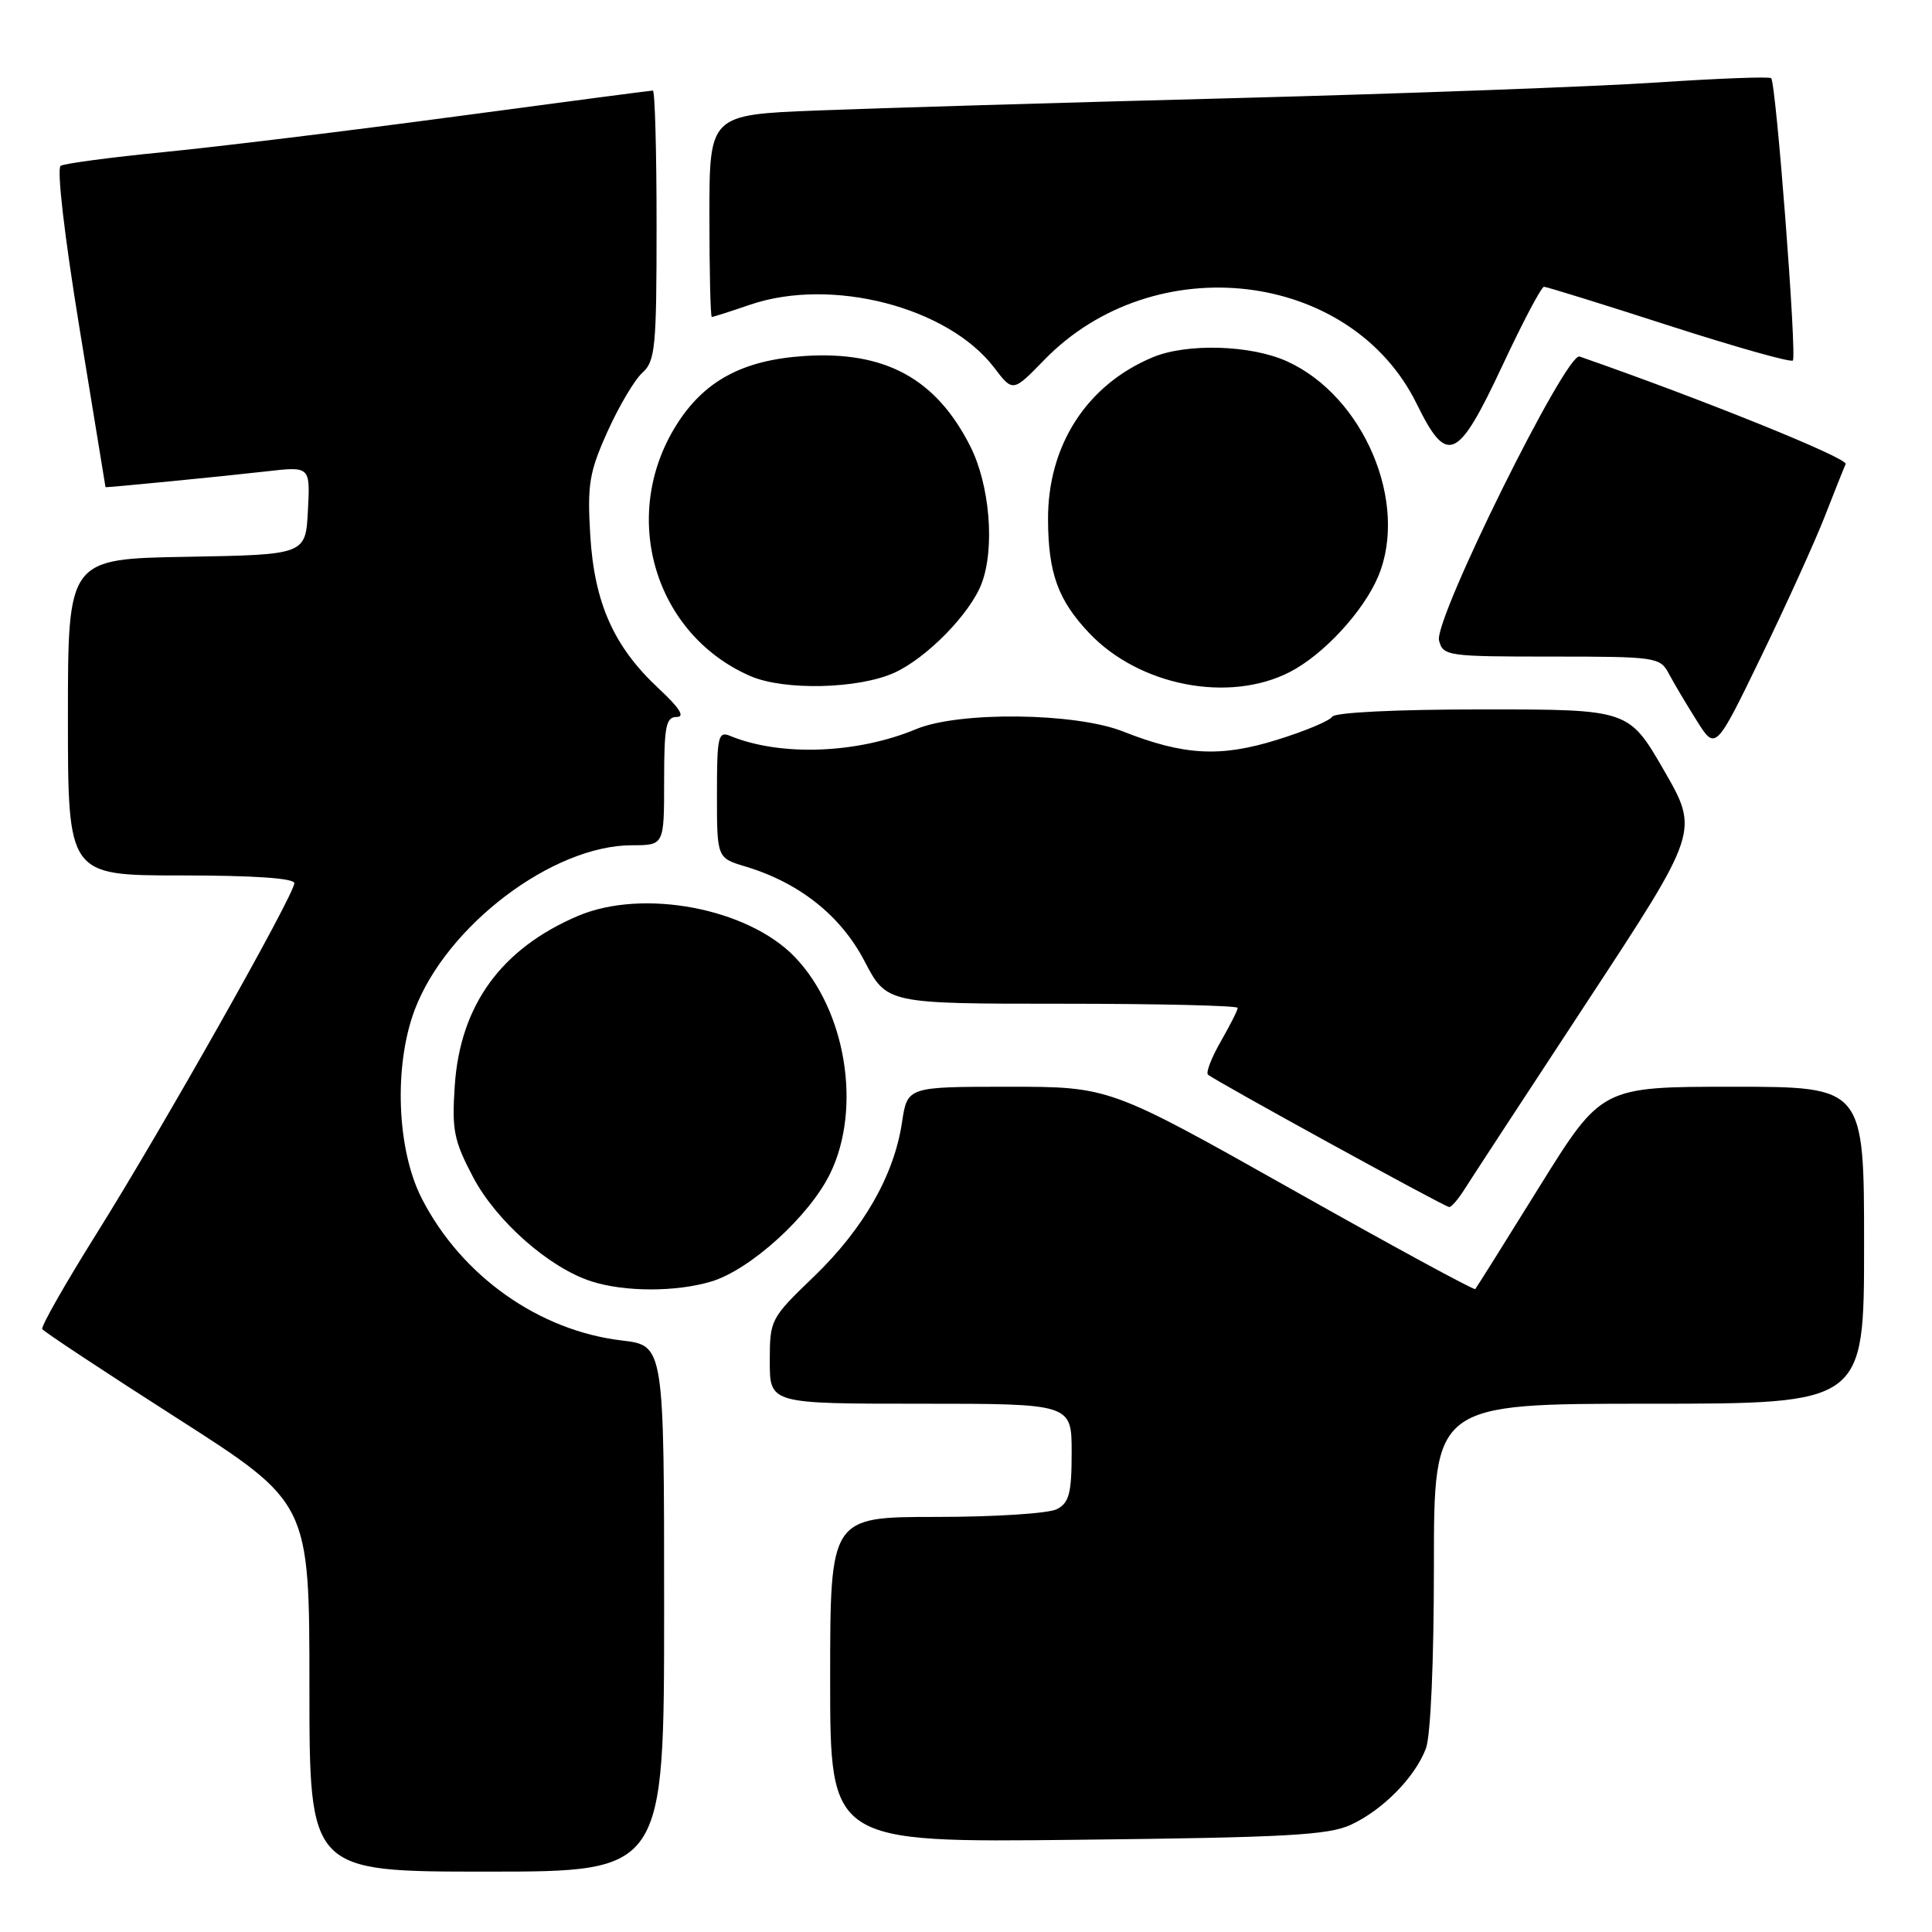 <?xml version="1.0" encoding="UTF-8" standalone="no"?>
<!DOCTYPE svg PUBLIC "-//W3C//DTD SVG 1.1//EN" "http://www.w3.org/Graphics/SVG/1.1/DTD/svg11.dtd" >
<svg xmlns="http://www.w3.org/2000/svg" xmlns:xlink="http://www.w3.org/1999/xlink" version="1.1" viewBox="0 0 256 256">
 <g >
 <path fill="currentColor"
d=" M 88.00 213.14 C 88.00 178.28 88.00 178.28 82.39 177.62 C 71.40 176.32 61.16 169.07 55.91 158.85 C 52.57 152.37 52.15 141.24 54.95 133.81 C 59.16 122.66 73.23 112.00 83.75 112.00 C 88.00 112.00 88.00 112.00 88.00 103.50 C 88.00 96.23 88.24 95.00 89.67 95.00 C 90.80 95.00 90.04 93.80 87.30 91.25 C 81.34 85.71 78.75 79.92 78.21 70.89 C 77.81 64.19 78.08 62.56 80.49 57.20 C 82.00 53.85 84.07 50.34 85.11 49.40 C 86.83 47.85 87.00 46.06 87.00 29.85 C 87.00 20.03 86.78 12.00 86.51 12.00 C 86.24 12.00 74.43 13.55 60.26 15.45 C 46.09 17.35 28.76 19.46 21.74 20.15 C 14.72 20.84 8.55 21.66 8.04 21.97 C 7.50 22.31 8.53 31.23 10.54 43.52 C 12.42 55.06 13.97 64.52 13.98 64.55 C 14.02 64.64 29.61 63.11 35.30 62.46 C 41.11 61.79 41.11 61.79 40.80 67.65 C 40.50 73.50 40.50 73.50 24.75 73.78 C 9.00 74.05 9.00 74.05 9.00 95.03 C 9.00 116.00 9.00 116.00 24.00 116.00 C 33.66 116.00 39.00 116.37 39.00 117.03 C 39.00 118.55 21.47 149.62 12.77 163.50 C 8.64 170.10 5.41 175.77 5.60 176.11 C 5.79 176.44 13.83 181.76 23.47 187.92 C 41.00 199.14 41.00 199.14 41.00 223.57 C 41.00 248.00 41.00 248.00 64.50 248.00 C 88.00 248.00 88.00 248.00 88.00 213.14 Z  M 179.00 241.79 C 183.25 239.82 187.50 235.49 188.94 231.68 C 189.57 230.02 190.00 220.15 190.00 207.43 C 190.00 186.00 190.00 186.00 218.50 186.00 C 247.00 186.00 247.00 186.00 247.00 165.00 C 247.00 144.00 247.00 144.00 229.61 144.00 C 212.22 144.00 212.22 144.00 203.98 157.25 C 199.46 164.54 195.63 170.64 195.48 170.81 C 195.33 170.99 184.36 165.03 171.11 157.56 C 147.02 144.00 147.02 144.00 133.63 144.00 C 120.23 144.00 120.23 144.00 119.52 148.72 C 118.47 155.74 114.43 162.80 107.86 169.14 C 102.08 174.70 102.00 174.86 102.00 180.39 C 102.00 186.00 102.00 186.00 122.00 186.00 C 142.00 186.00 142.00 186.00 142.00 192.46 C 142.00 197.83 141.67 199.11 140.07 199.96 C 139.00 200.54 131.85 201.00 124.07 201.00 C 110.00 201.00 110.00 201.00 110.00 222.57 C 110.00 244.15 110.00 244.15 142.75 243.78 C 170.38 243.48 176.05 243.17 179.00 241.79 Z  M 94.24 169.81 C 99.43 168.25 107.28 161.12 110.02 155.46 C 114.21 146.81 112.09 133.88 105.33 126.82 C 99.11 120.33 85.18 117.69 76.55 121.38 C 66.41 125.71 60.99 133.18 60.26 143.82 C 59.86 149.75 60.13 151.12 62.70 156.00 C 65.78 161.82 72.77 167.99 78.37 169.79 C 82.76 171.20 89.56 171.21 94.24 169.81 Z  M 194.02 157.64 C 194.83 156.35 202.17 145.13 210.32 132.72 C 225.14 110.15 225.14 110.15 220.48 102.07 C 215.82 94.00 215.82 94.00 196.47 94.00 C 185.01 94.00 176.87 94.40 176.52 94.97 C 176.19 95.51 172.90 96.89 169.21 98.03 C 161.70 100.37 156.88 100.11 148.77 96.91 C 142.44 94.42 127.05 94.25 121.40 96.61 C 113.56 99.88 103.40 100.25 96.75 97.51 C 95.16 96.85 95.00 97.58 95.00 105.23 C 95.00 113.68 95.00 113.68 98.75 114.81 C 105.90 116.95 111.40 121.31 114.55 127.35 C 117.50 133.00 117.50 133.00 140.75 133.00 C 153.54 133.00 164.00 133.25 164.00 133.55 C 164.00 133.86 162.99 135.85 161.77 137.98 C 160.54 140.12 159.77 142.10 160.06 142.39 C 160.74 143.07 191.33 159.87 192.02 159.94 C 192.30 159.97 193.20 158.94 194.02 157.64 Z  M 241.80 68.41 C 243.06 65.16 244.31 62.05 244.56 61.49 C 244.92 60.72 225.58 52.91 209.30 47.24 C 207.53 46.63 189.96 82.13 190.68 84.87 C 191.21 86.92 191.78 87.00 205.58 87.00 C 219.44 87.00 219.97 87.08 221.12 89.25 C 221.78 90.49 223.44 93.29 224.82 95.48 C 227.32 99.47 227.32 99.47 233.41 86.90 C 236.76 79.98 240.53 71.67 241.80 68.41 Z  M 118.51 89.14 C 122.81 87.18 128.55 81.32 130.07 77.32 C 131.85 72.62 131.16 64.24 128.55 59.10 C 124.02 50.16 117.28 46.49 106.63 47.17 C 98.38 47.70 93.25 50.48 89.56 56.42 C 82.09 68.44 86.74 84.06 99.42 89.58 C 103.90 91.53 113.74 91.30 118.51 89.14 Z  M 170.88 89.06 C 175.35 86.78 180.68 81.01 182.63 76.35 C 186.69 66.62 180.70 52.49 170.54 47.88 C 165.75 45.70 157.25 45.45 152.72 47.35 C 143.98 51.01 138.82 59.03 138.87 68.87 C 138.90 75.94 140.20 79.53 144.31 83.87 C 150.93 90.87 162.80 93.19 170.88 89.06 Z  M 199.05 48.50 C 201.75 42.72 204.24 38.00 204.59 38.00 C 204.93 38.00 212.38 40.31 221.14 43.14 C 229.89 45.96 237.29 48.05 237.56 47.77 C 238.12 47.21 235.34 11.01 234.69 10.36 C 234.46 10.13 227.65 10.39 219.54 10.93 C 211.44 11.47 186.29 12.40 163.66 13.00 C 141.02 13.59 116.09 14.33 108.25 14.64 C 94.00 15.21 94.00 15.21 94.00 28.60 C 94.00 35.97 94.14 42.00 94.32 42.00 C 94.50 42.00 96.79 41.27 99.41 40.37 C 110.19 36.70 125.60 40.68 131.73 48.71 C 134.21 51.97 134.21 51.97 138.37 47.69 C 152.94 32.70 179.03 35.78 187.73 53.53 C 191.75 61.72 193.15 61.09 199.05 48.50 Z "/>
</g>
</svg>